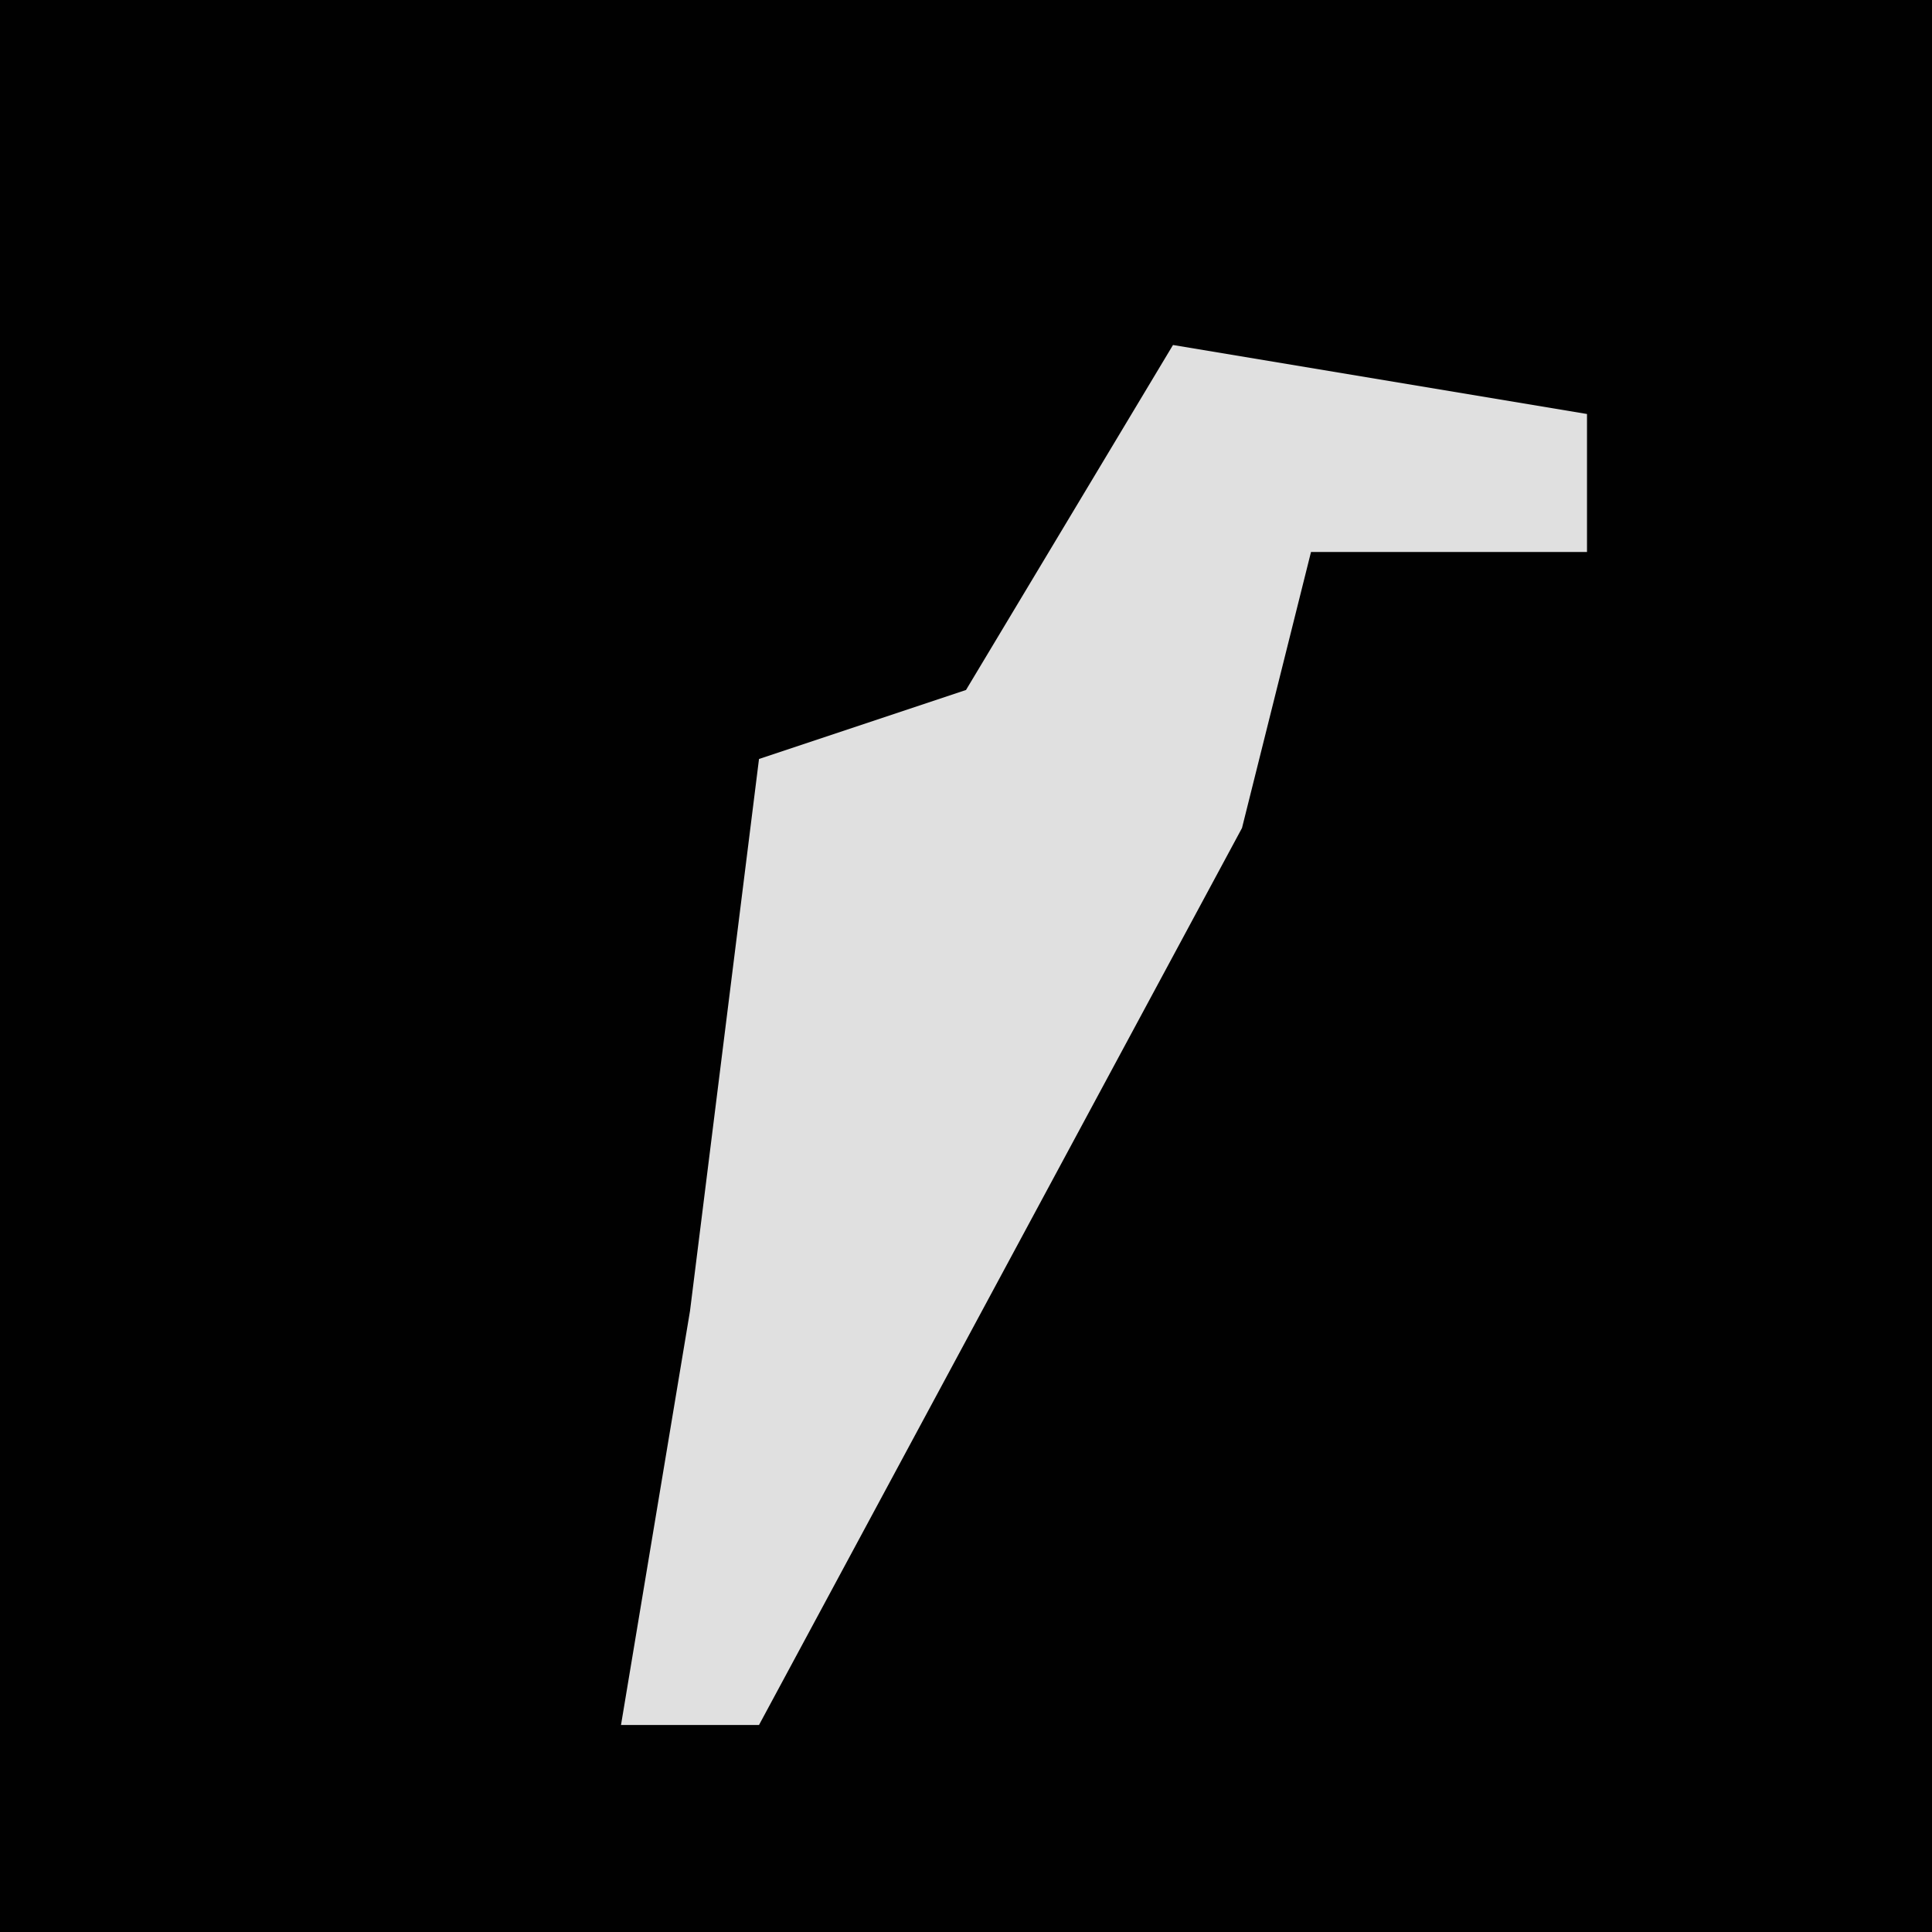 <?xml version="1.0" encoding="UTF-8"?>
<svg version="1.1" xmlns="http://www.w3.org/2000/svg" width="28" height="28">
<path d="M0,0 L28,0 L28,28 L0,28 Z " fill="#010101" transform="translate(0,0)"/>
<path d="M0,0 L6,1 L6,3 L2,3 L1,7 L-6,20 L-8,20 L-7,14 L-6,6 L-3,5 Z " fill="#E0E0E0" transform="translate(17,5)"/>
</svg>
